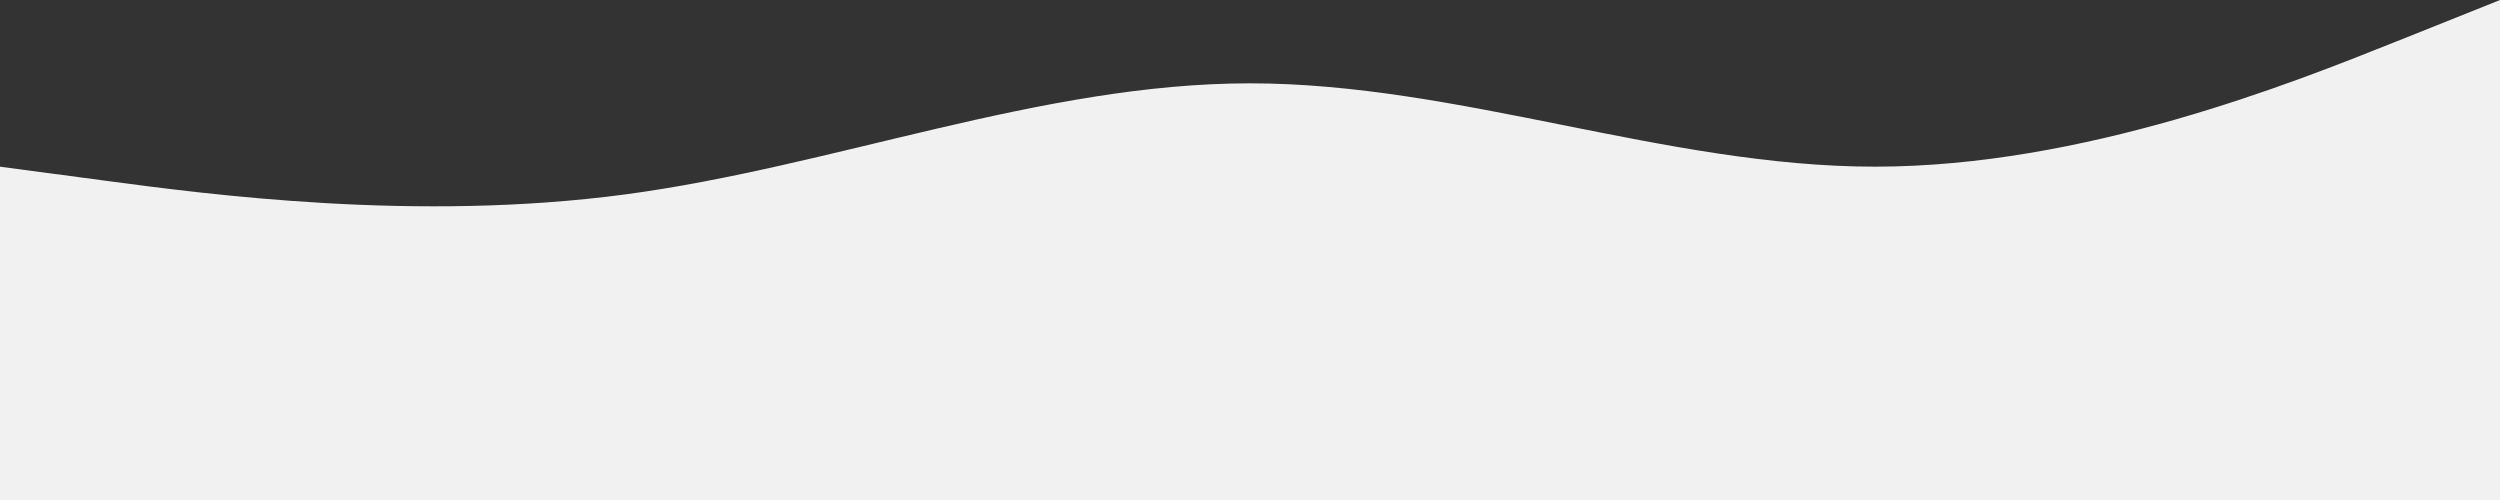 <svg width="1440" height="288" viewBox="0 0 1440 288" fill="none" xmlns="http://www.w3.org/2000/svg">
<rect x="0" y="0" width="1440" height="288" fill="#333333" stroke="none"/>
<path fill-rule="evenodd" clip-rule="evenodd" d="M0 96L60 104C120 112 240 128 360 112C480 96 600 48 720 48C840 48 960 96 1080 96C1200 96 1320 48 1380 24L1440 0V288H1380C1320 288 1200 288 1080 288C960 288 840 288 720 288C600 288 480 288 360 288C240 288 120 288 60 288H0V96Z" fill="#F1F1F1"/>
</svg>
